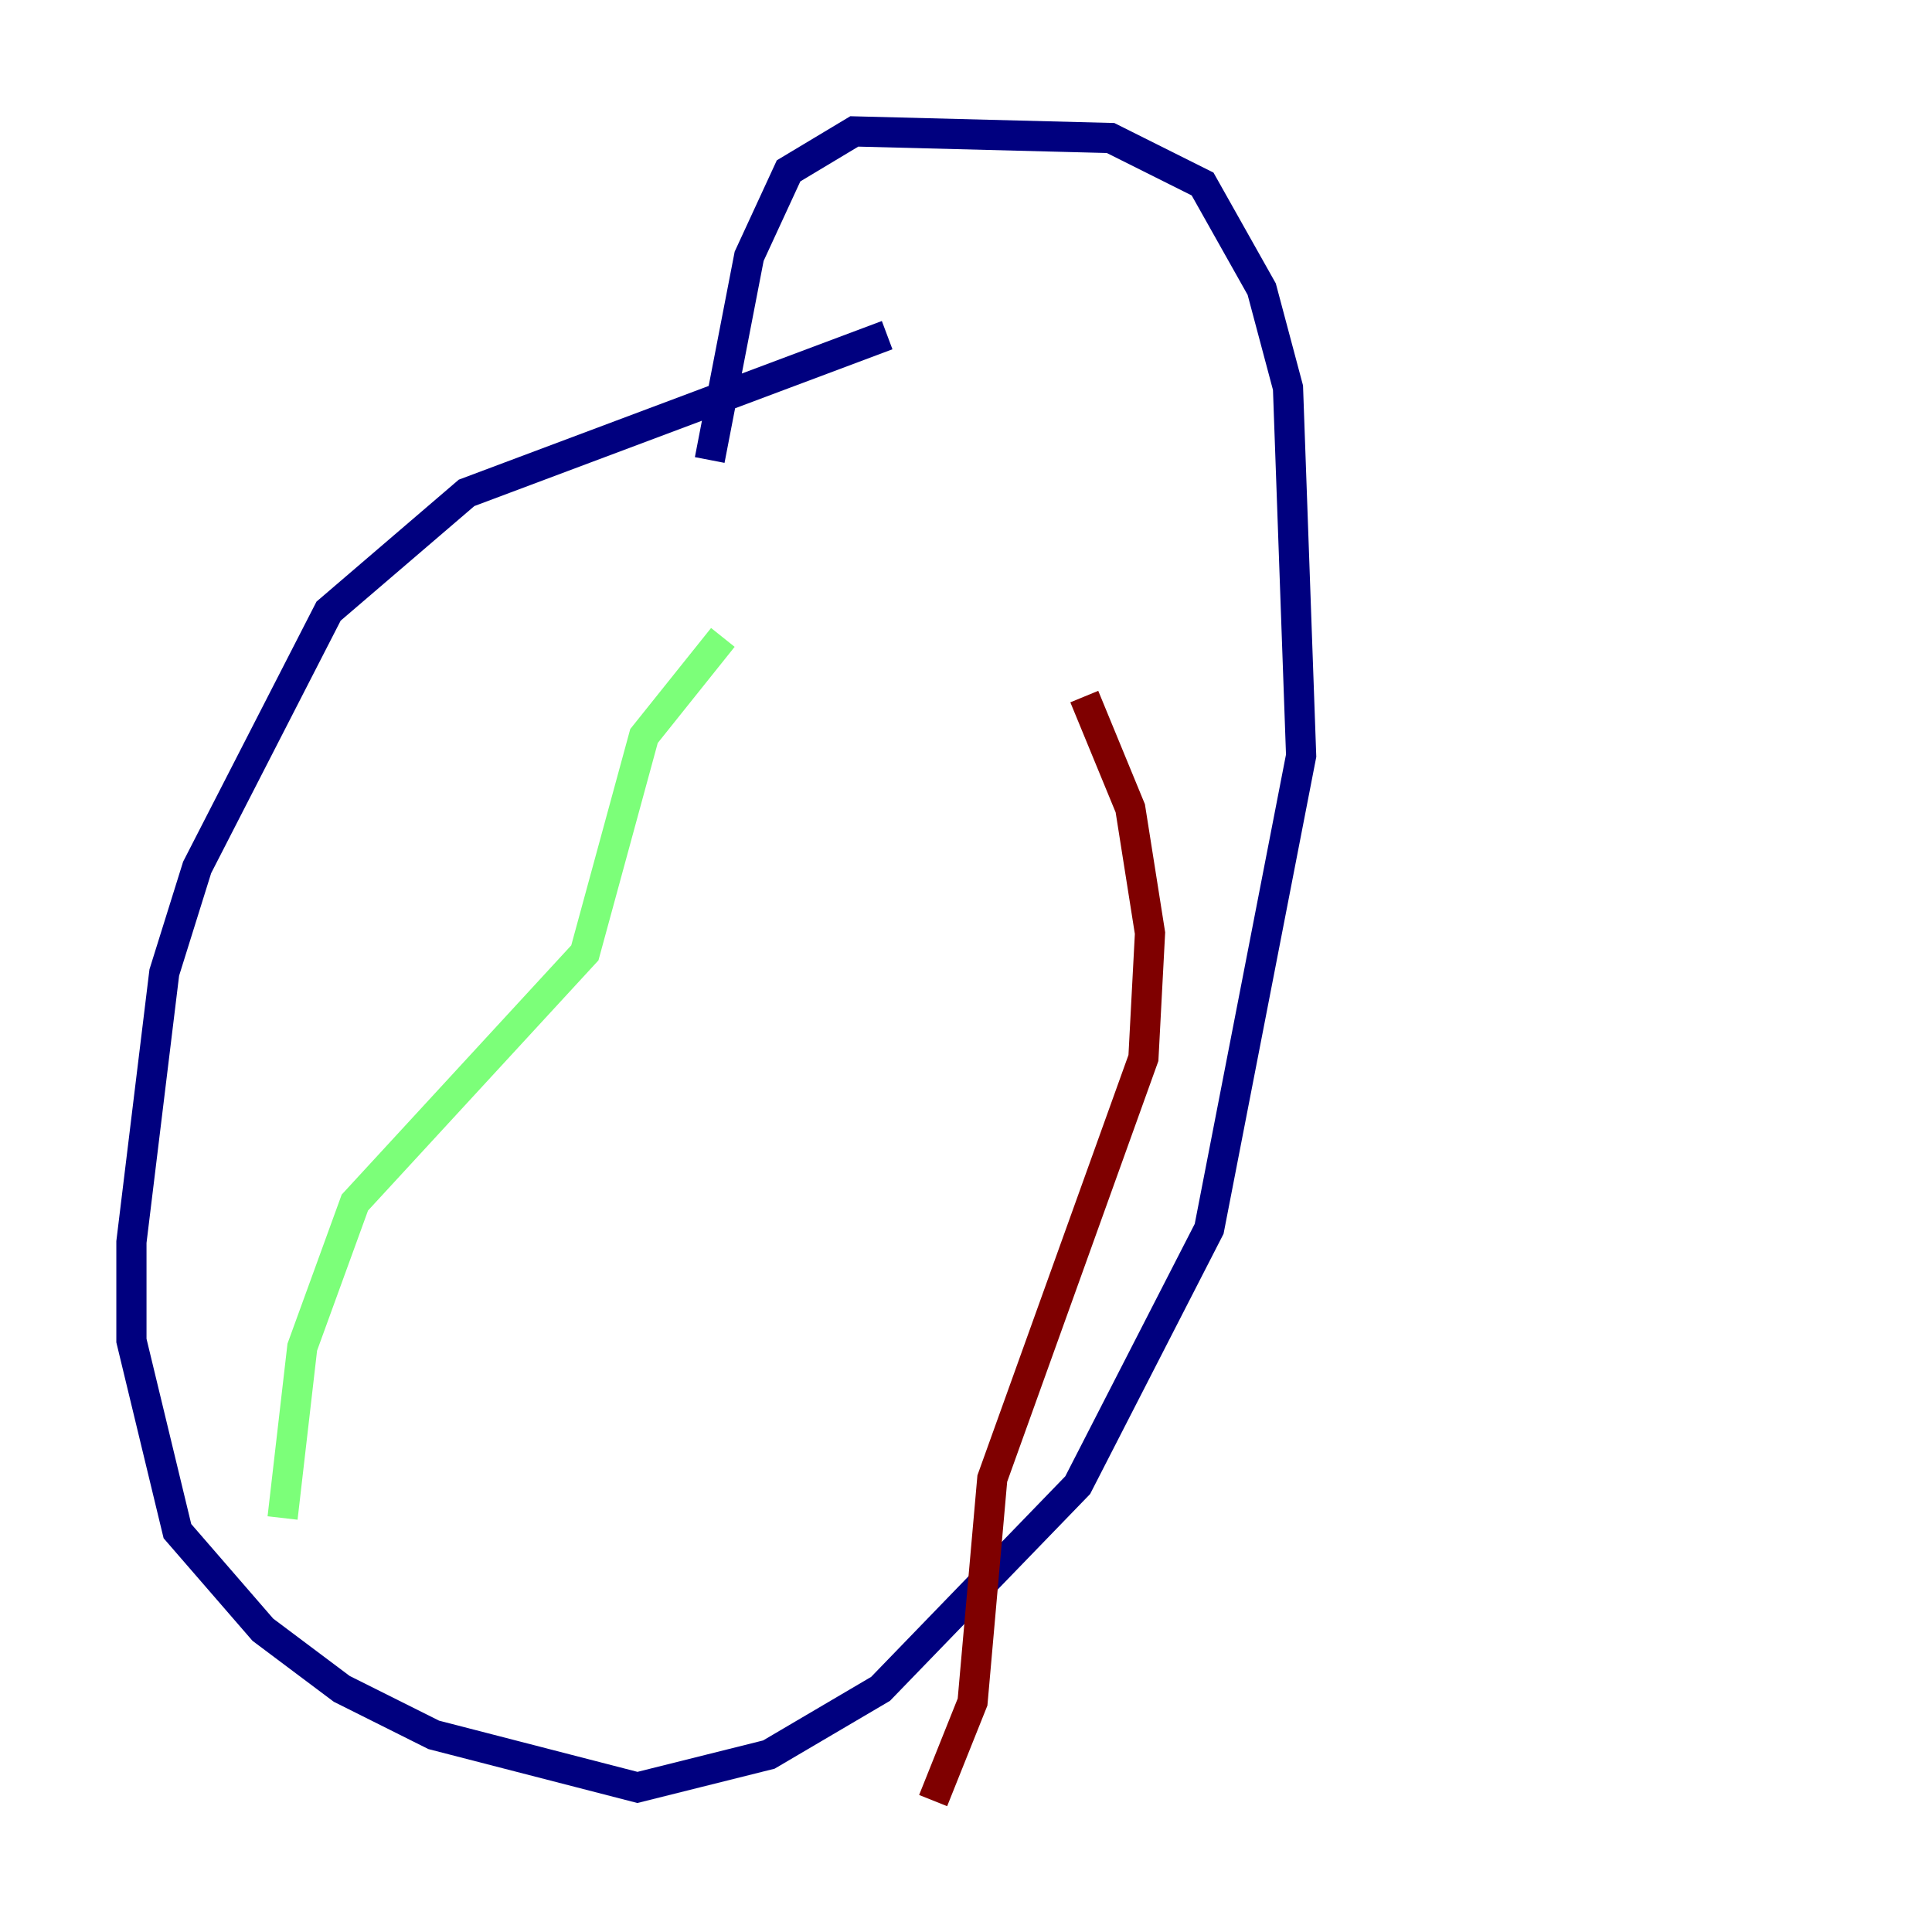 <?xml version="1.0" encoding="utf-8" ?>
<svg baseProfile="tiny" height="128" version="1.2" viewBox="0,0,128,128" width="128" xmlns="http://www.w3.org/2000/svg" xmlns:ev="http://www.w3.org/2001/xml-events" xmlns:xlink="http://www.w3.org/1999/xlink"><defs /><polyline fill="none" points="58.776,22.204 30.912,32.653 21.769,40.49 13.061,57.469 10.884,64.435 8.707,82.286 8.707,88.816 11.755,101.442 17.415,107.973 22.64,111.891 28.735,114.939 42.231,118.422 50.939,116.245 58.34,111.891 71.401,98.395 80.109,81.415 86.204,50.068 85.333,25.687 83.592,19.157 79.674,12.191 73.578,9.143 56.599,8.707 52.245,11.32 49.633,16.98 47.02,30.476" stroke="#00007f" stroke-width="2" /><polyline fill="none" points="47.891,42.231 42.667,48.762 38.748,63.129 23.51,79.674 20.027,89.252 18.721,100.571" stroke="#7cff79" stroke-width="2" /><polyline fill="none" points="71.837,46.15 74.884,53.551 76.191,61.823 75.755,70.095 65.742,97.959 64.435,112.762 61.823,119.293" stroke="#7f0000" stroke-width="2" /></svg>